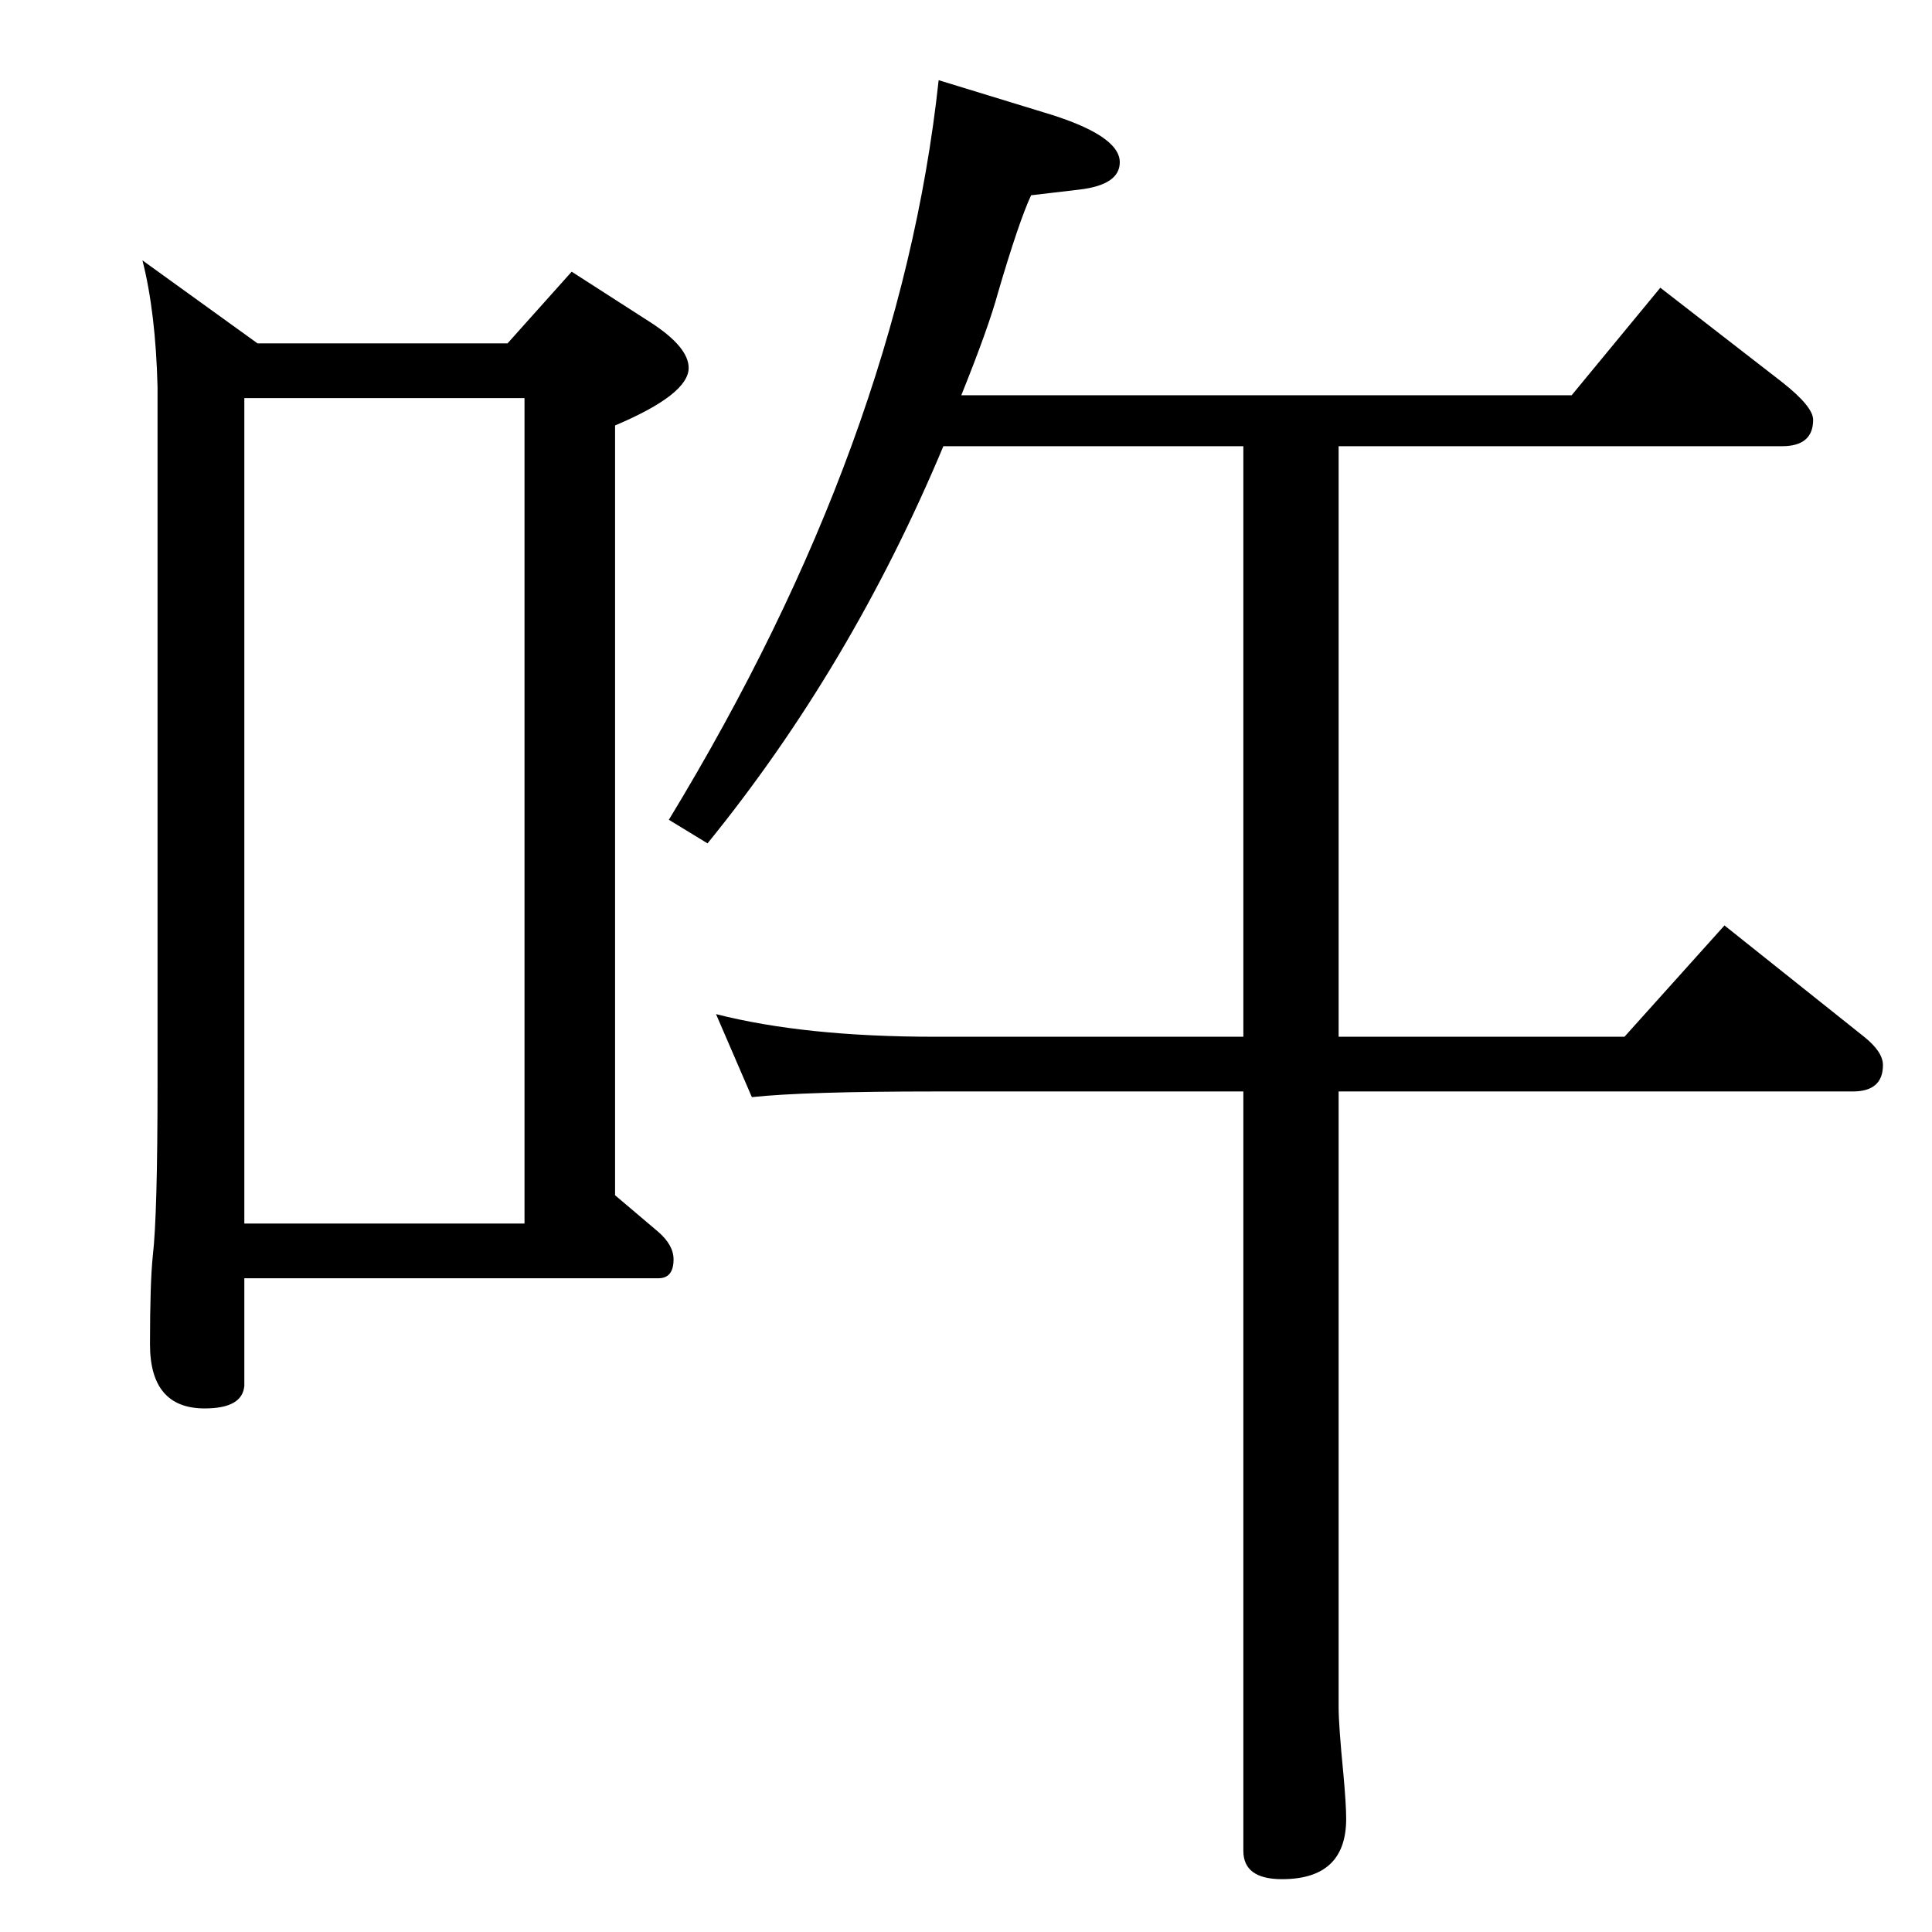<?xml version="1.0" standalone="no"?>
<!DOCTYPE svg PUBLIC "-//W3C//DTD SVG 1.1//EN" "http://www.w3.org/Graphics/SVG/1.1/DTD/svg11.dtd" >
<svg xmlns="http://www.w3.org/2000/svg" xmlns:xlink="http://www.w3.org/1999/xlink" version="1.1" viewBox="0 -410 2048 2048">
  <g transform="matrix(1 0 0 -1 0 1638)">
   <path fill="currentColor"
d="M1019 1629h647l94 114l129 -100q33 -26 33 -40q0 -28 -33 -28h-470v-626h303l106 118l148 -118q20 -16 20 -30q0 -28 -32 -28h-545v-653q0 -19 5 -70q3 -33 3 -48q0 -64 -68 -64q-41 0 -41 30v805h-327q-138 0 -194 -6l-38 88q94 -24 232 -24h327v626h-318
q-98 -234 -250 -421l-41 25q245 403 286 784l111 -34q81 -24 81 -53q0 -24 -43 -29l-51 -6q-13 -28 -35 -103q-10 -37 -39 -109zM151 1772l122 -88h265l68 76l84 -54q40 -26 40 -48q0 -28 -78 -61v-816l46 -39q16 -14 16 -29q0 -20 -16 -20h-439v-114q-2 -24 -42 -24
q-58 0 -58 68q0 65 3 94q5 43 5 182v739q-2 79 -16 134zM259 751h297v875h-297v-875z" />
  </g>

</svg>
